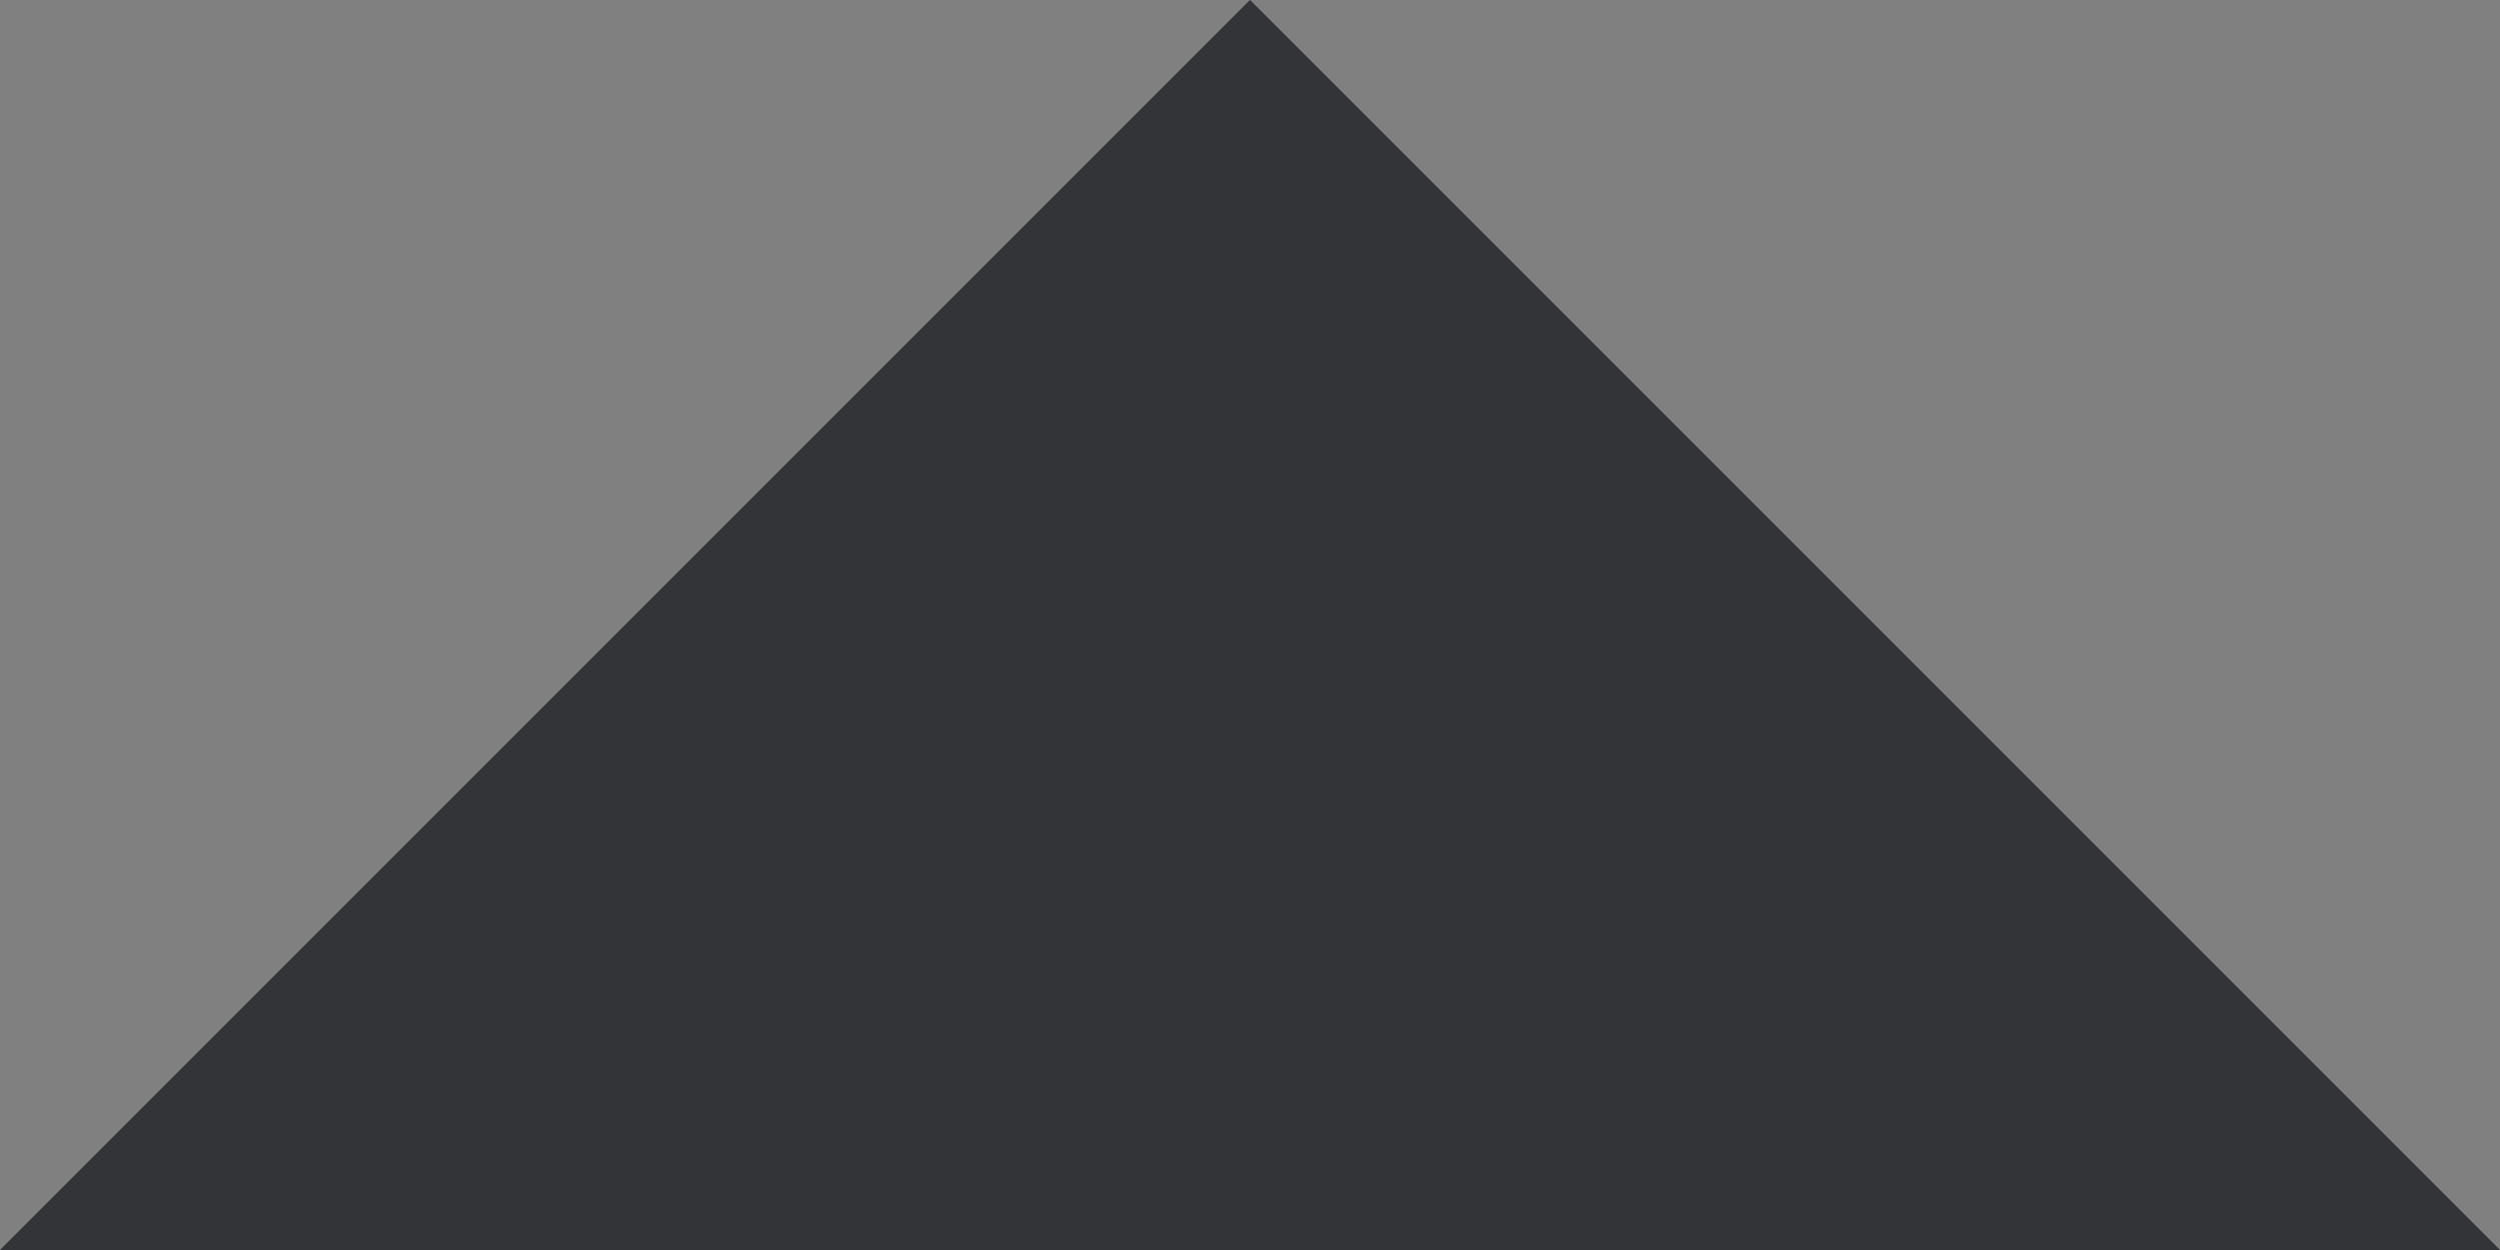 <svg width="16" height="8" viewBox="0 0 16 8" fill="none" xmlns="http://www.w3.org/2000/svg">
<rect x="0" y="0" width="16" height="8" fill="#808080" stroke="none"/>
<path d="M16 8L1.56948e-07 8L8 -3.49691e-07L16 8Z" fill="#111417"/>
<path d="M16 8L1.56948e-07 8L8 -3.49691e-07L16 8Z" fill="white" fill-opacity="0.14"/>
</svg>
